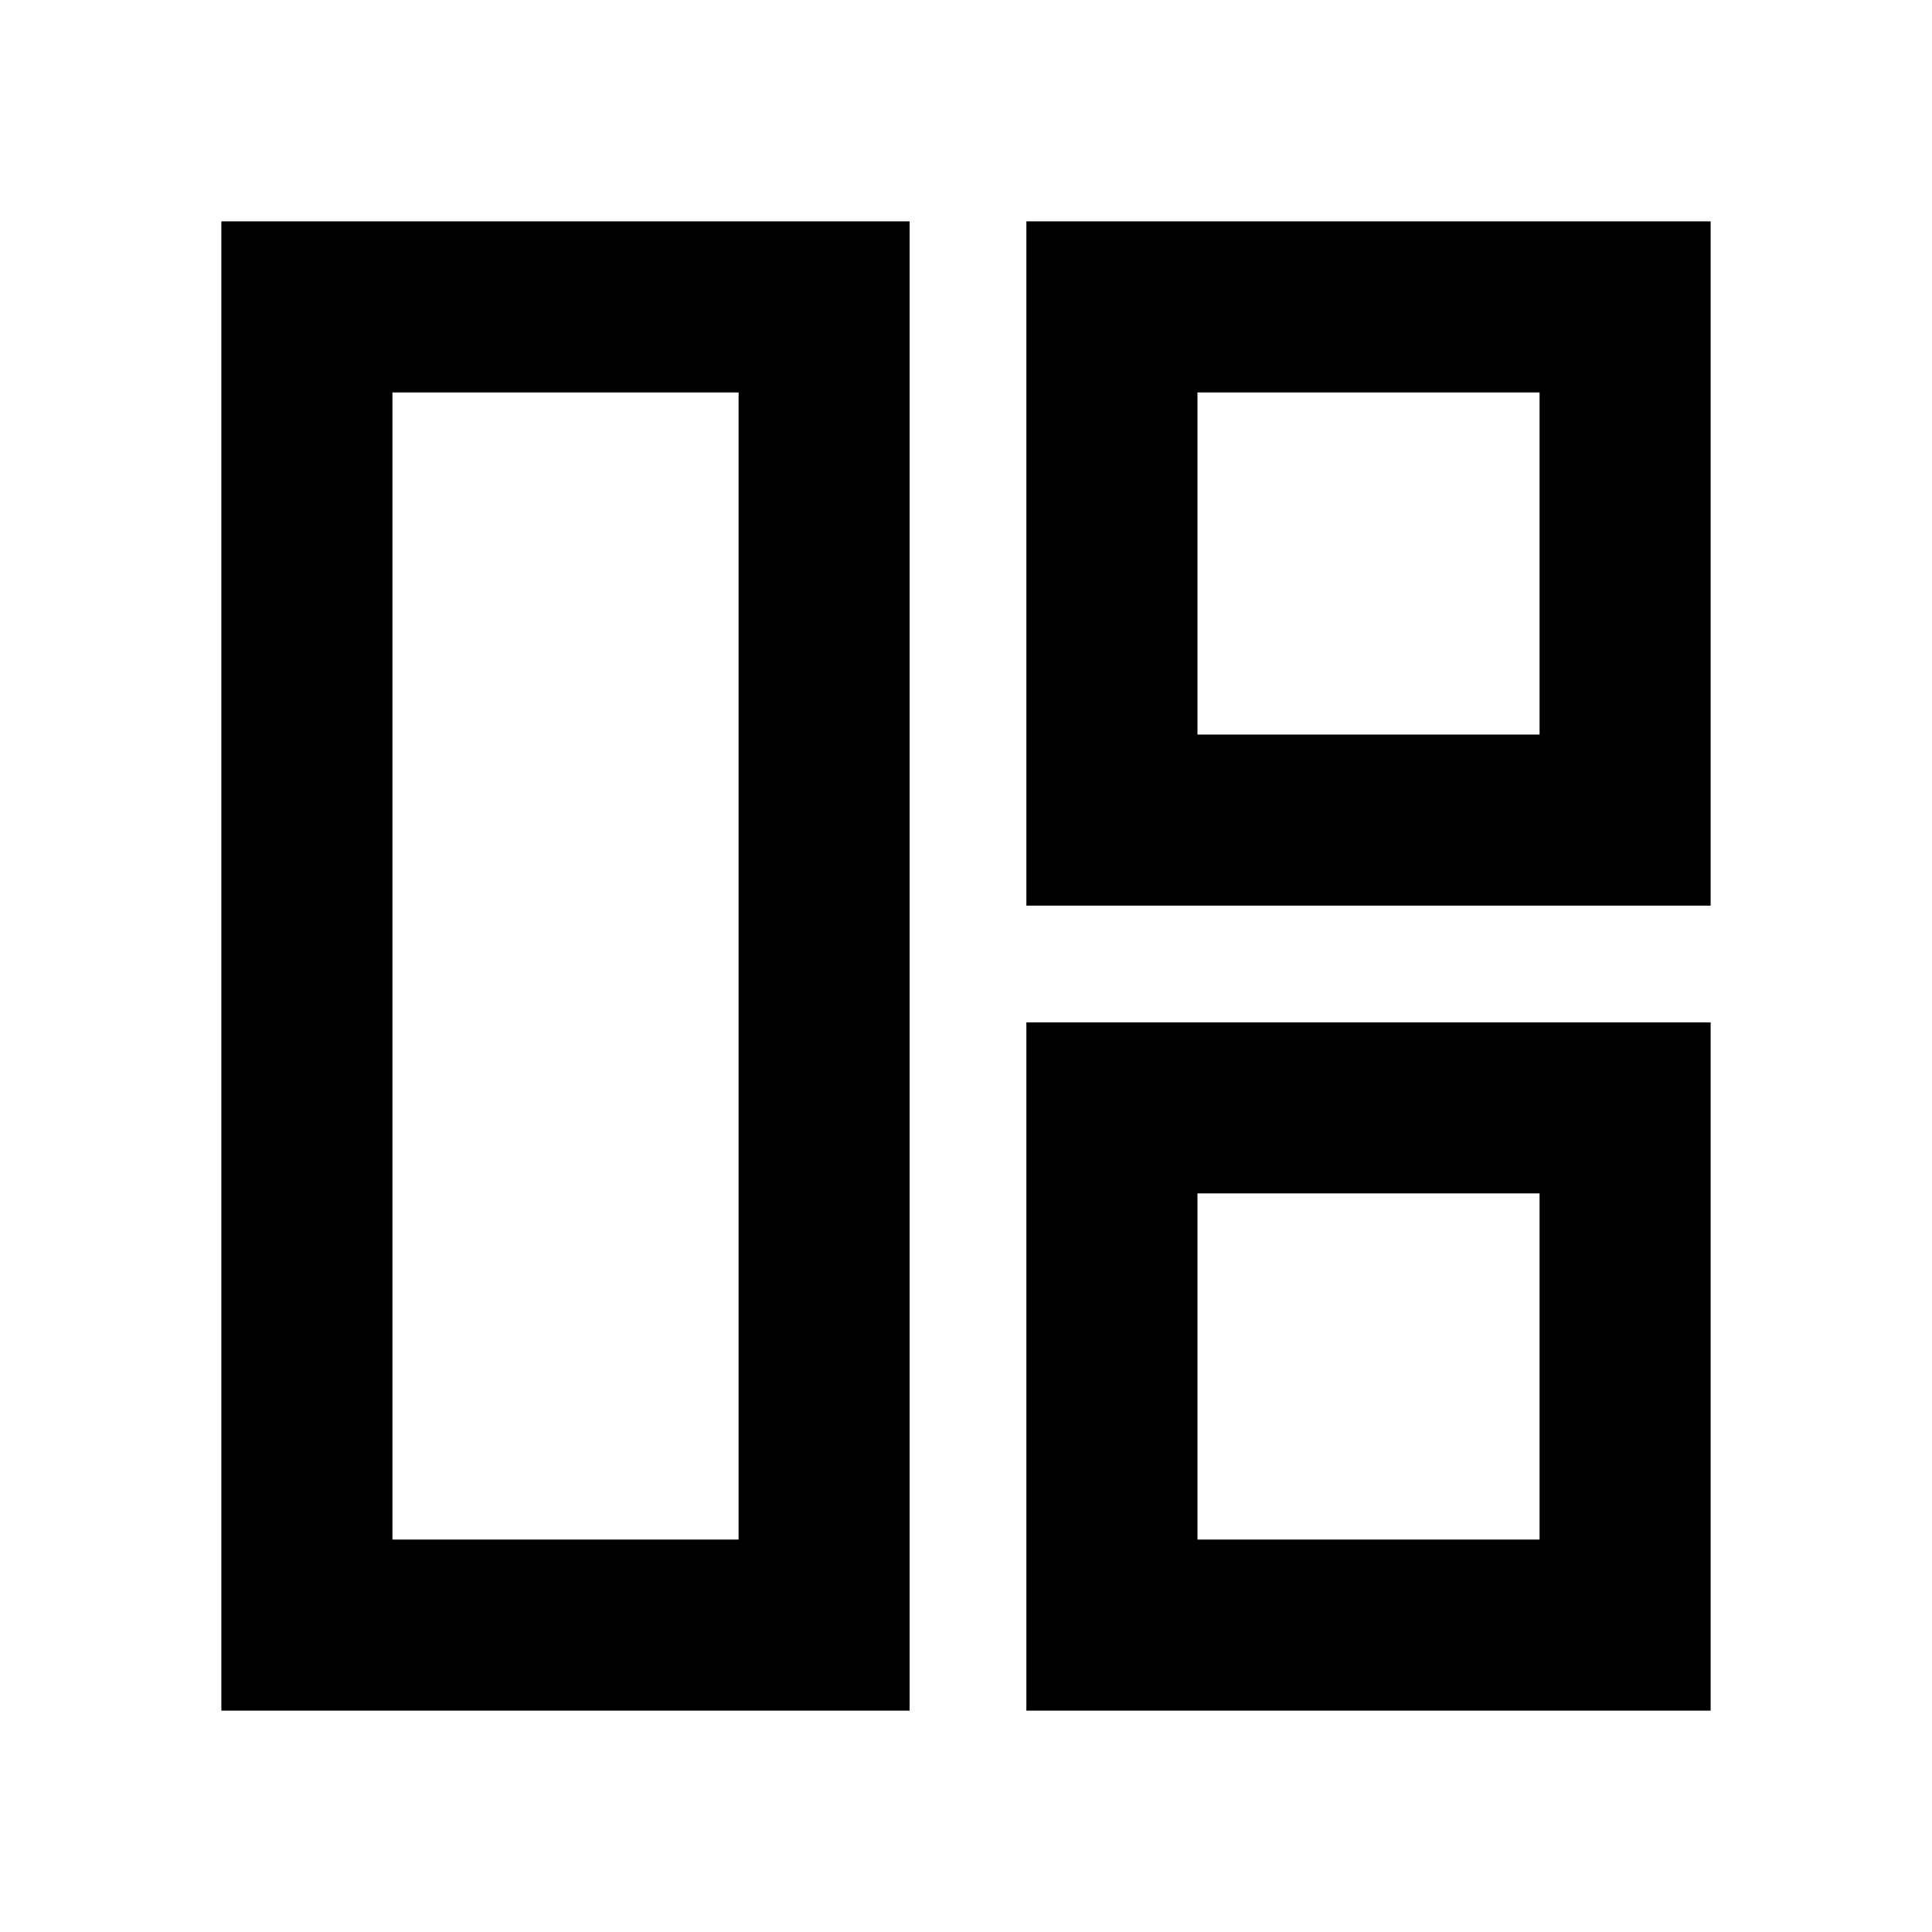 <svg xmlns="http://www.w3.org/2000/svg" height="40" width="40"><path d="M18.833 35.417H4.583V4.583h14.25Zm-3.541-3.542V8.125H8.125v23.75ZM21.25 18.75V4.583h14.167V18.75Zm3.542-3.542h7.083V8.125h-7.083ZM21.25 35.417v-14.25h14.167v14.25Zm3.542-3.542h7.083v-7.167h-7.083ZM15.292 20Zm9.5-4.792Zm0 9.5Z"/></svg>